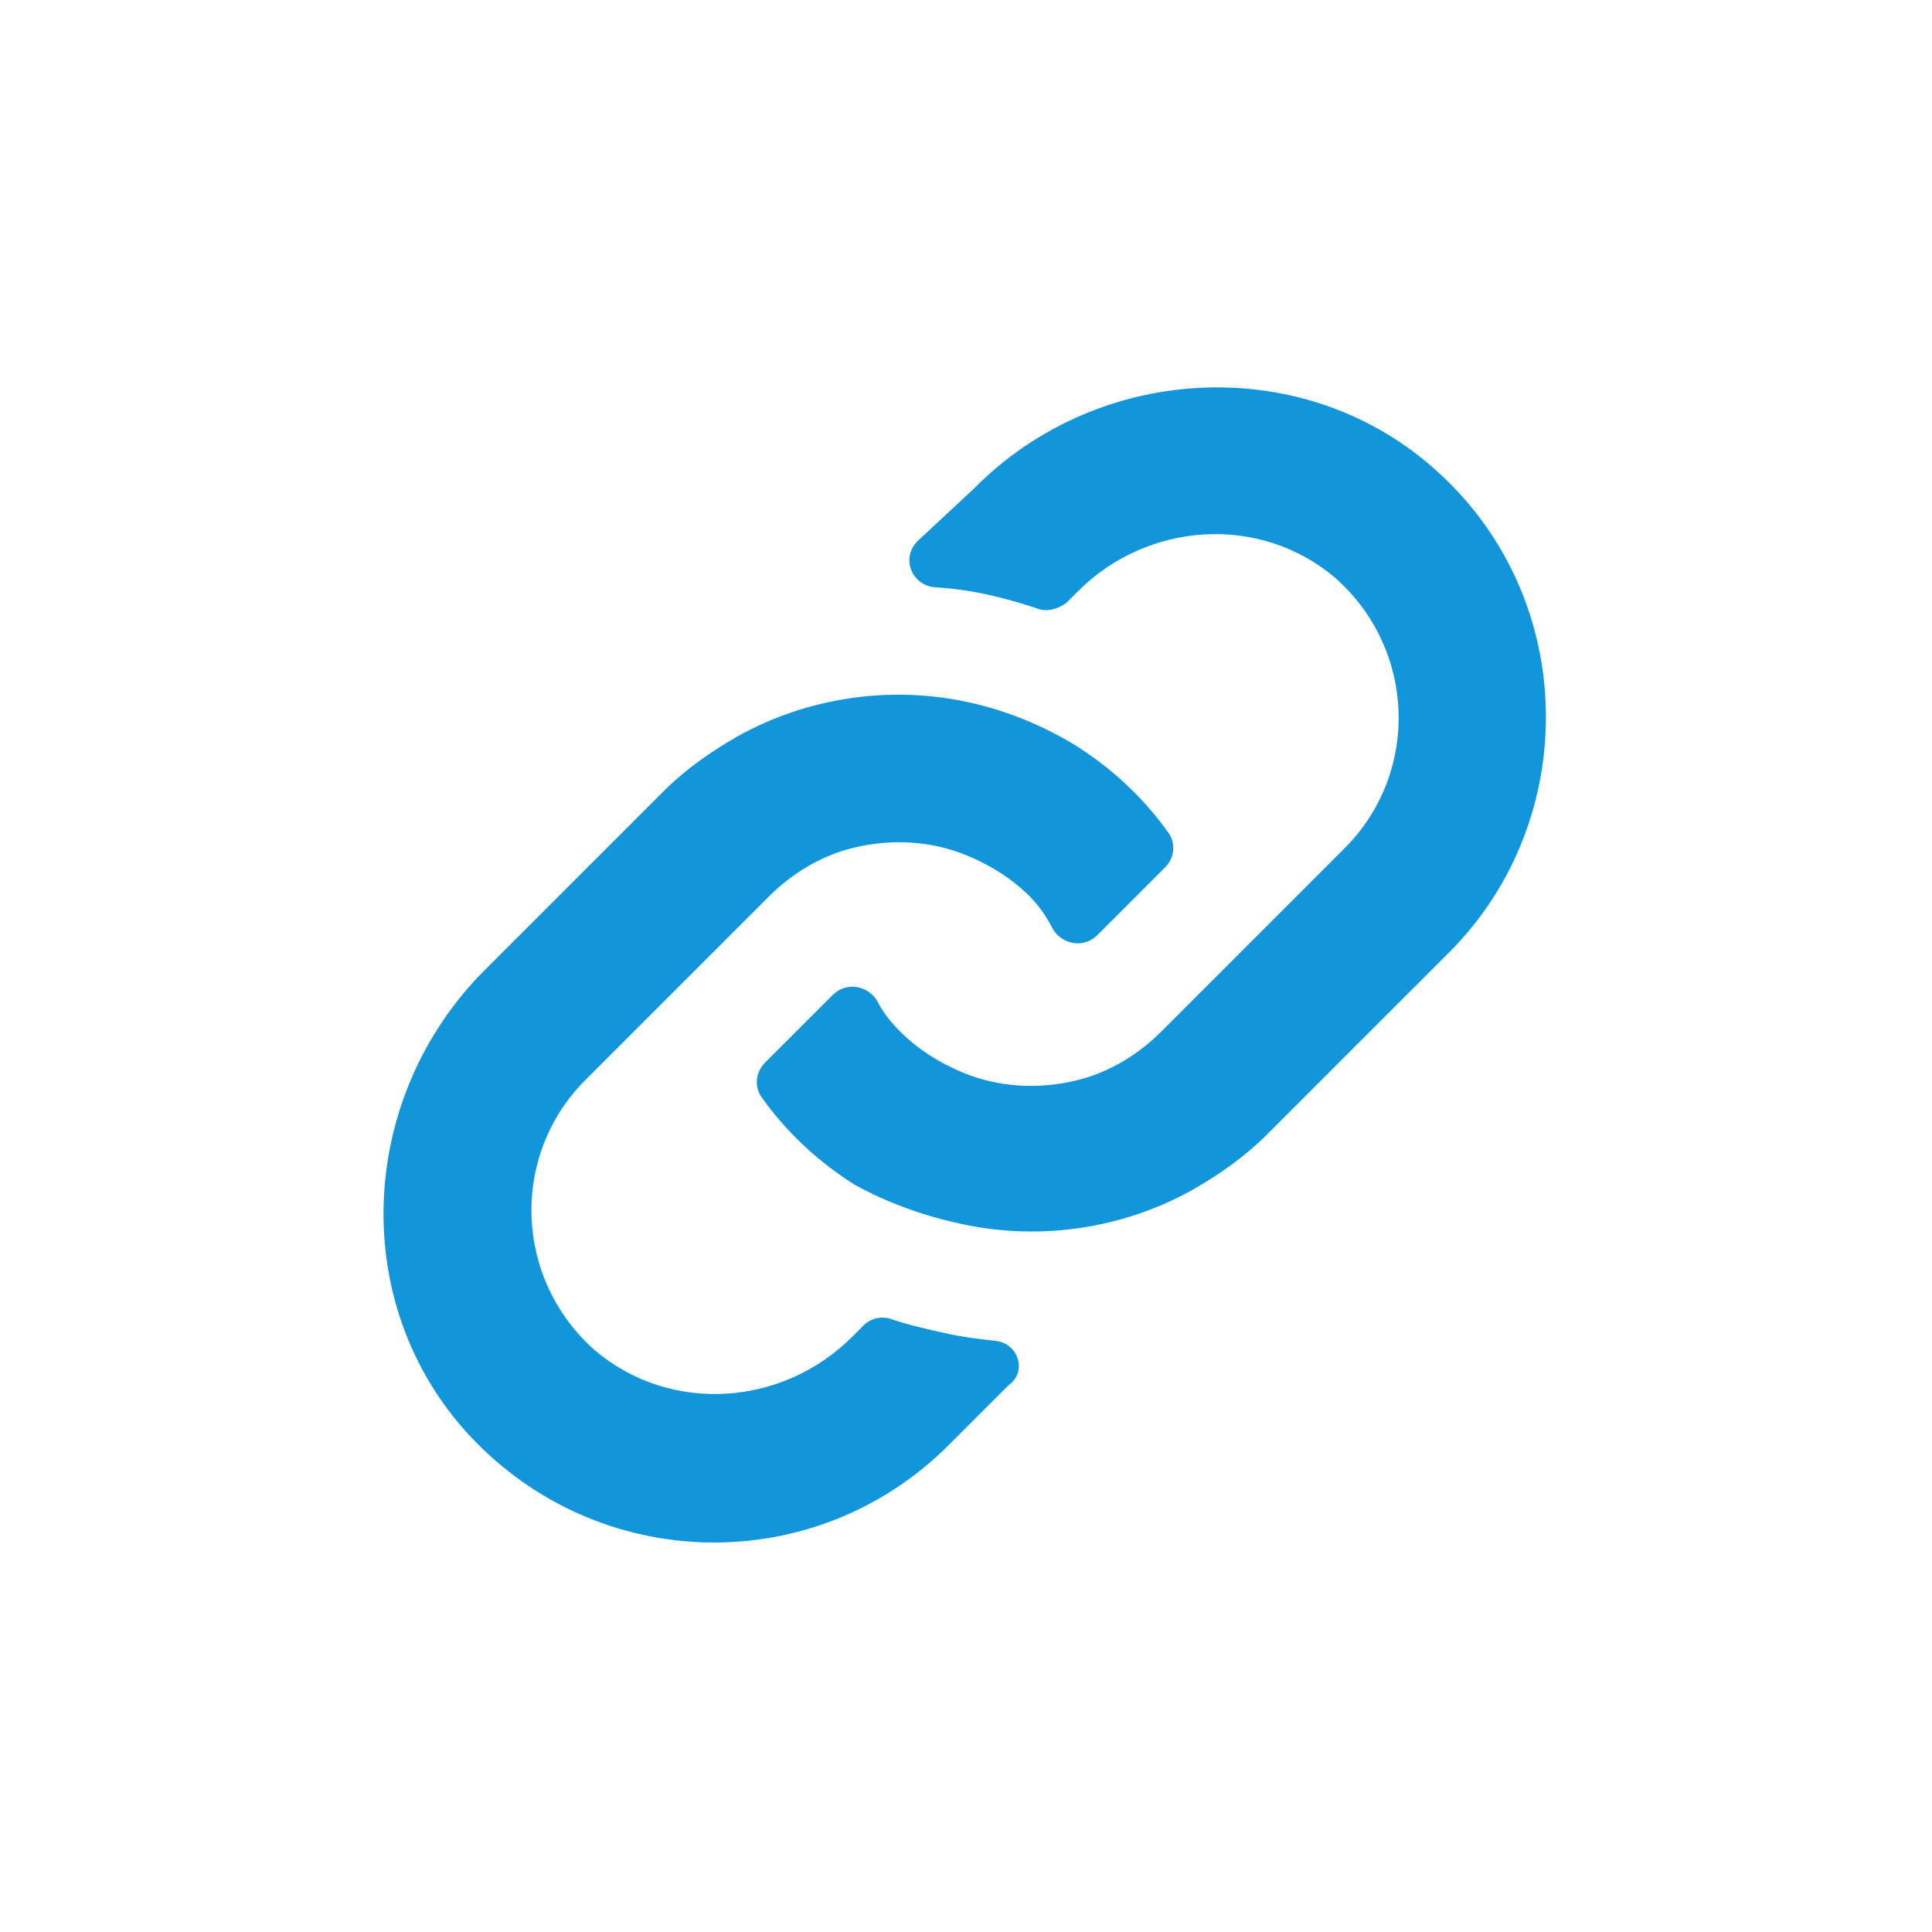<?xml version="1.0" standalone="no"?><!DOCTYPE svg PUBLIC "-//W3C//DTD SVG 1.1//EN" "http://www.w3.org/Graphics/SVG/1.1/DTD/svg11.dtd"><svg t="1537493287379" class="icon" style="" viewBox="0 0 1024 1024" version="1.1" xmlns="http://www.w3.org/2000/svg" p-id="5590" xmlns:xlink="http://www.w3.org/1999/xlink" width="48" height="48"><defs><style type="text/css"></style></defs><path d="M527.36 710.656c-9.216-1.024-17.408-2.048-26.624-4.096-9.216-2.048-18.432-4.096-27.648-7.168-5.12-2.048-11.264-1.024-15.36 3.072l-6.144 6.144c-36.864 36.864-96.256 40.96-136.192 7.168-43.008-37.888-45.056-103.424-5.12-143.36l97.28-97.28c12.288-12.288 27.648-21.504 44.032-25.6 20.48-5.12 41.984-4.096 61.44 4.096 12.288 5.12 23.552 12.288 32.768 21.504 5.12 5.12 9.216 11.264 12.288 17.408 5.12 8.192 16.384 10.24 23.552 3.072l35.84-35.84c5.12-5.12 6.144-13.312 1.024-19.456-5.12-7.168-11.264-14.336-17.408-20.48-9.216-9.216-19.456-17.408-30.72-24.576-18.432-11.264-38.912-19.456-59.392-23.552-39.936-8.192-82.944-2.048-119.808 18.432-14.336 8.192-27.648 17.408-39.936 29.696l-94.208 94.208c-67.584 67.584-72.704 177.152-8.192 246.784 68.608 73.728 183.296 75.776 253.952 5.12l31.744-31.744c10.24-7.168 5.12-22.528-7.168-23.552z m235.52-459.776c-69.632-64.512-180.224-59.392-246.784 8.192L486.4 286.72c-9.216 9.216-3.072 23.552 9.216 24.576 18.432 1.024 35.84 5.12 54.272 11.264 5.12 2.048 11.264 0 15.36-3.072l6.144-6.144c36.864-36.864 96.256-40.96 136.192-7.168 43.008 37.888 45.056 103.424 5.12 143.36l-97.28 97.28c-12.288 12.288-27.648 21.504-44.032 25.6-20.48 5.12-41.984 4.096-61.44-4.096-12.288-5.12-23.552-12.288-32.768-21.504-5.12-5.12-9.216-10.24-12.288-16.384-5.12-8.192-16.384-10.24-23.552-3.072L405.504 563.2c-5.12 5.12-6.144 13.312-1.024 19.456 5.12 7.168 11.264 14.336 17.408 20.48 9.216 9.216 19.456 17.408 30.72 24.576 18.432 10.24 38.912 17.408 59.392 21.504 39.936 8.192 82.944 2.048 119.808-18.432 14.336-8.192 27.648-17.408 39.936-29.696l97.28-97.28c68.608-69.632 67.584-185.344-6.144-252.928z" p-id="5591" fill="#1296db"></path></svg>